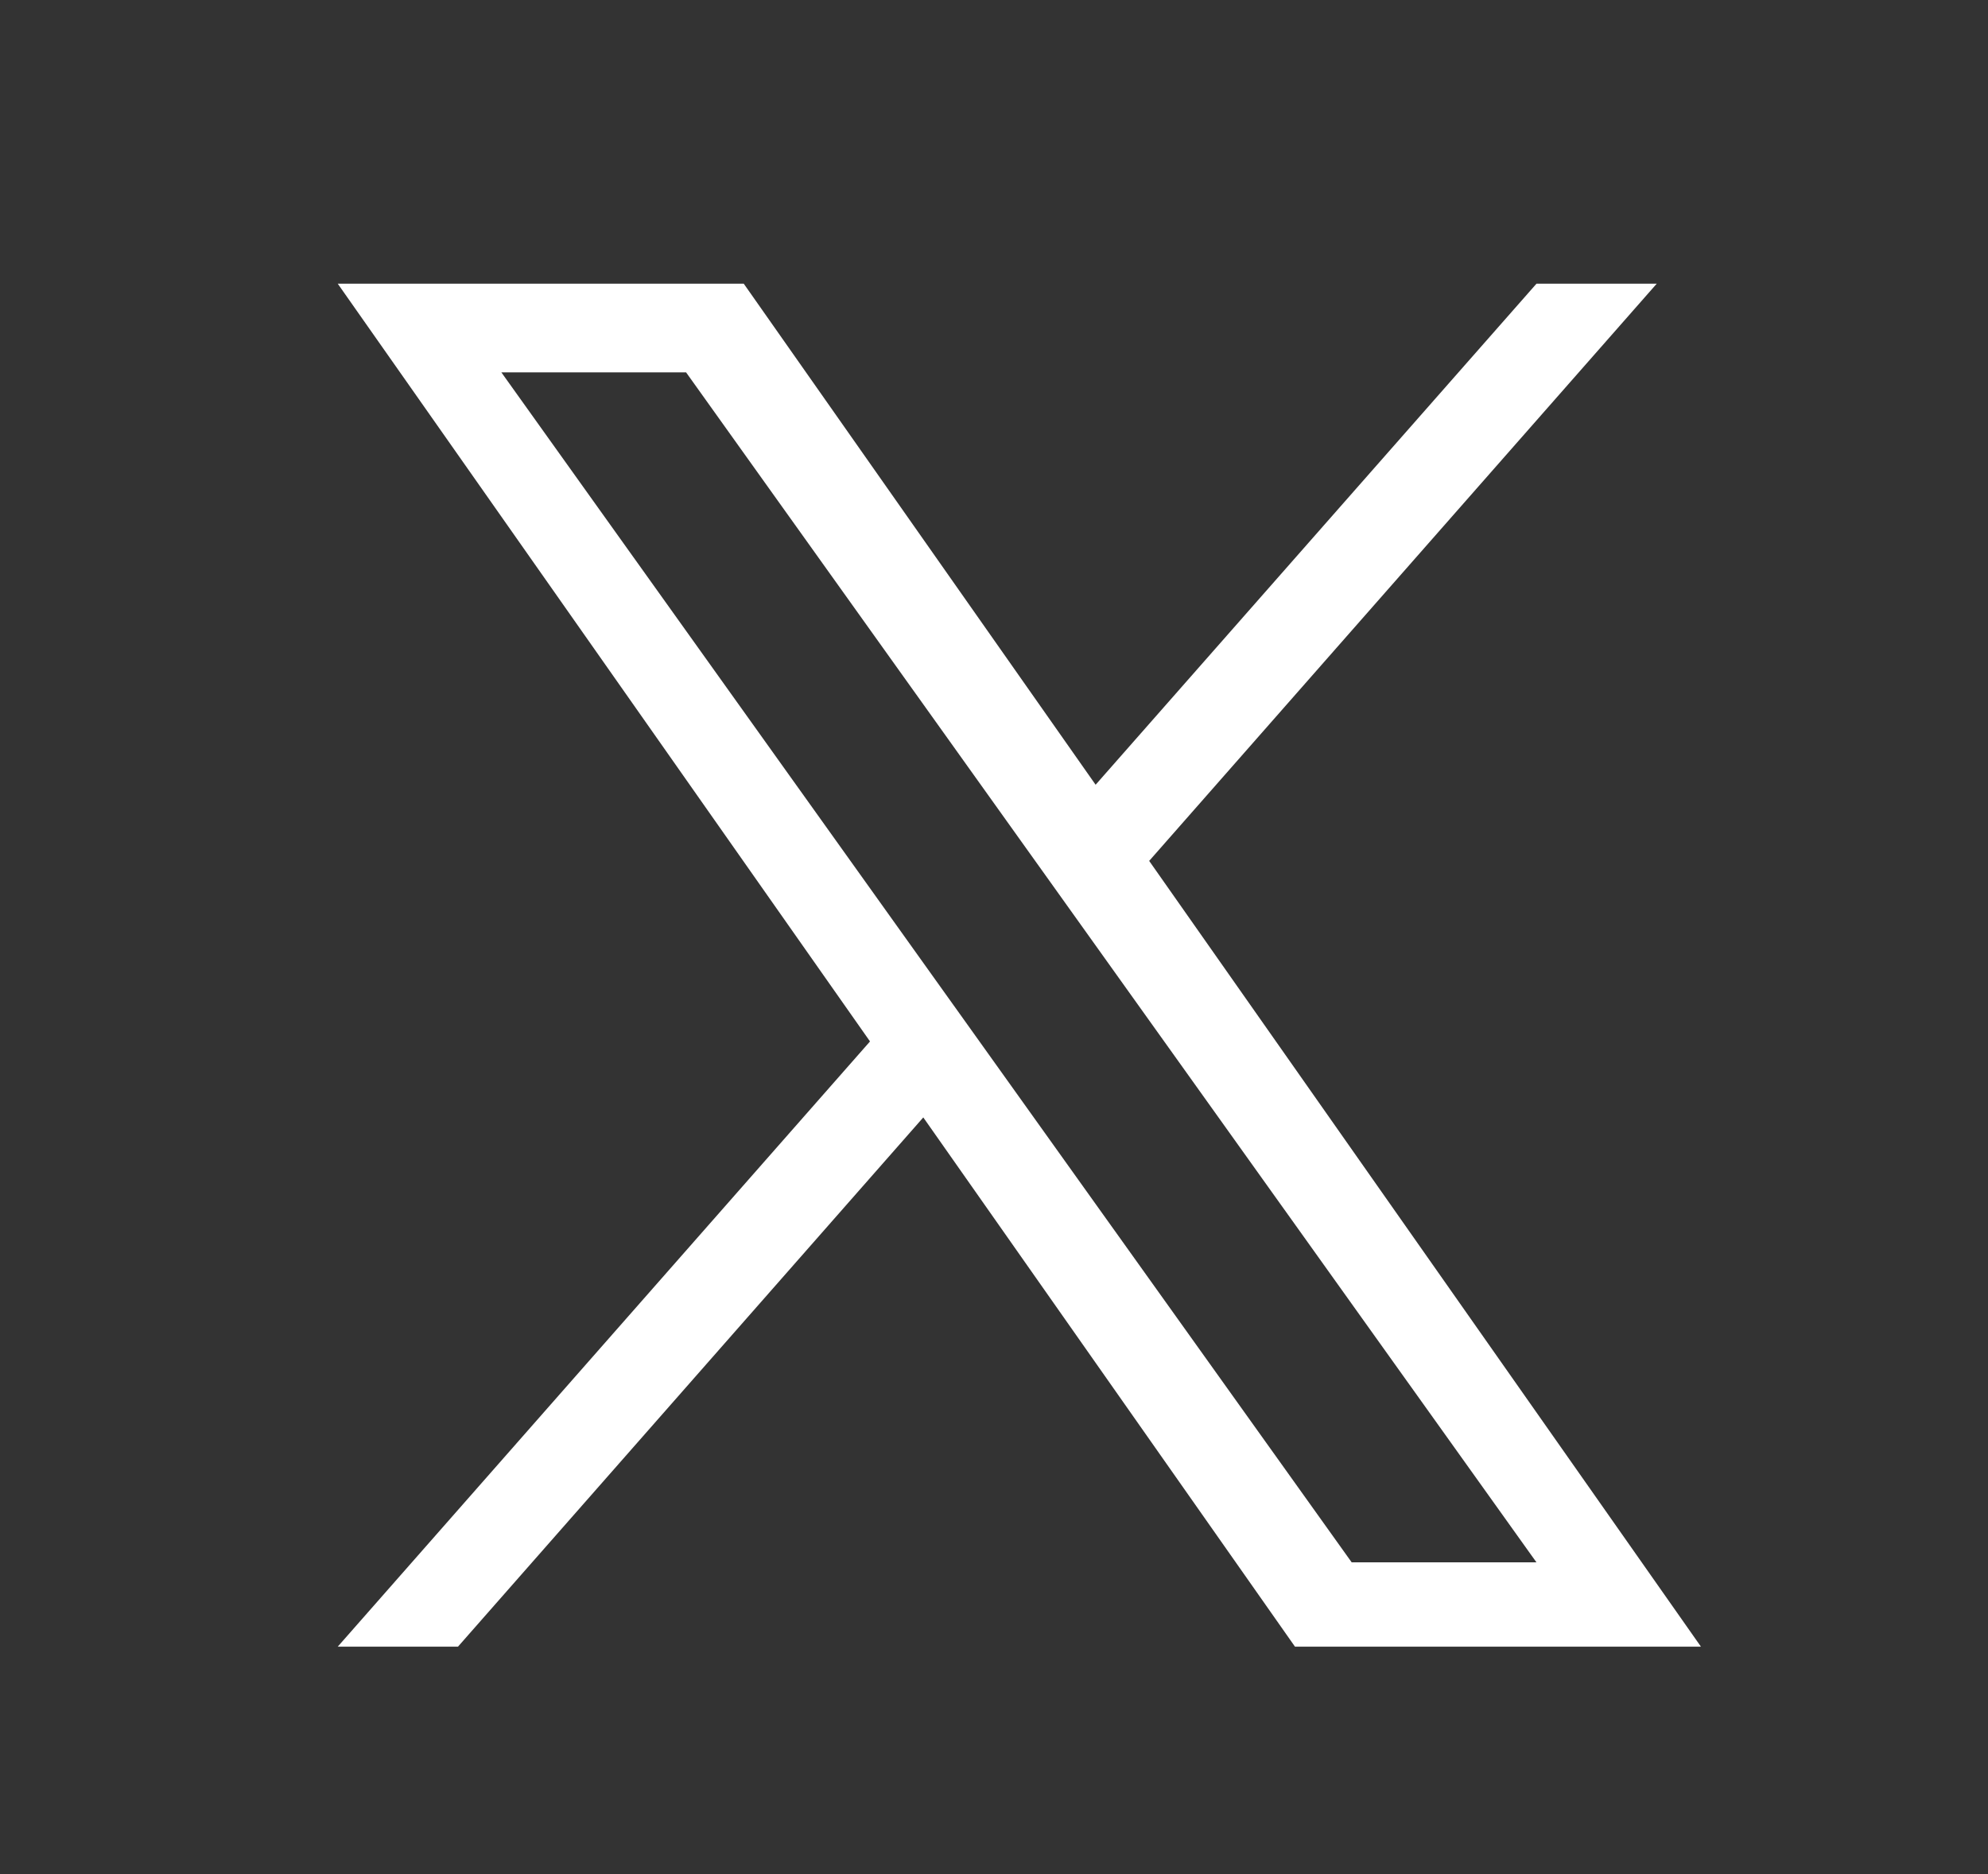 <svg width="35" height="33" viewBox="0 0 35 33" fill="none" xmlns="http://www.w3.org/2000/svg">
<rect x="0" y="0" width="35" height="33" fill="#333333" stroke="none"/>
<g clip-path="url(#clip0_12_789)">
<path d="M20.232 15.159L29.168 4.995H27.051L19.289 13.818L13.094 4.995H5.946L15.317 18.338L5.946 28.995H8.063L16.255 19.676L22.799 28.995H29.946M8.827 6.557H12.079L27.05 27.51H23.797" fill="white"/>
</g>
<defs>
<clipPath id="clip0_12_789">
<rect width="24" height="24" fill="white" transform="translate(5.946 4.995)"/>
</clipPath>
</defs>
</svg>
